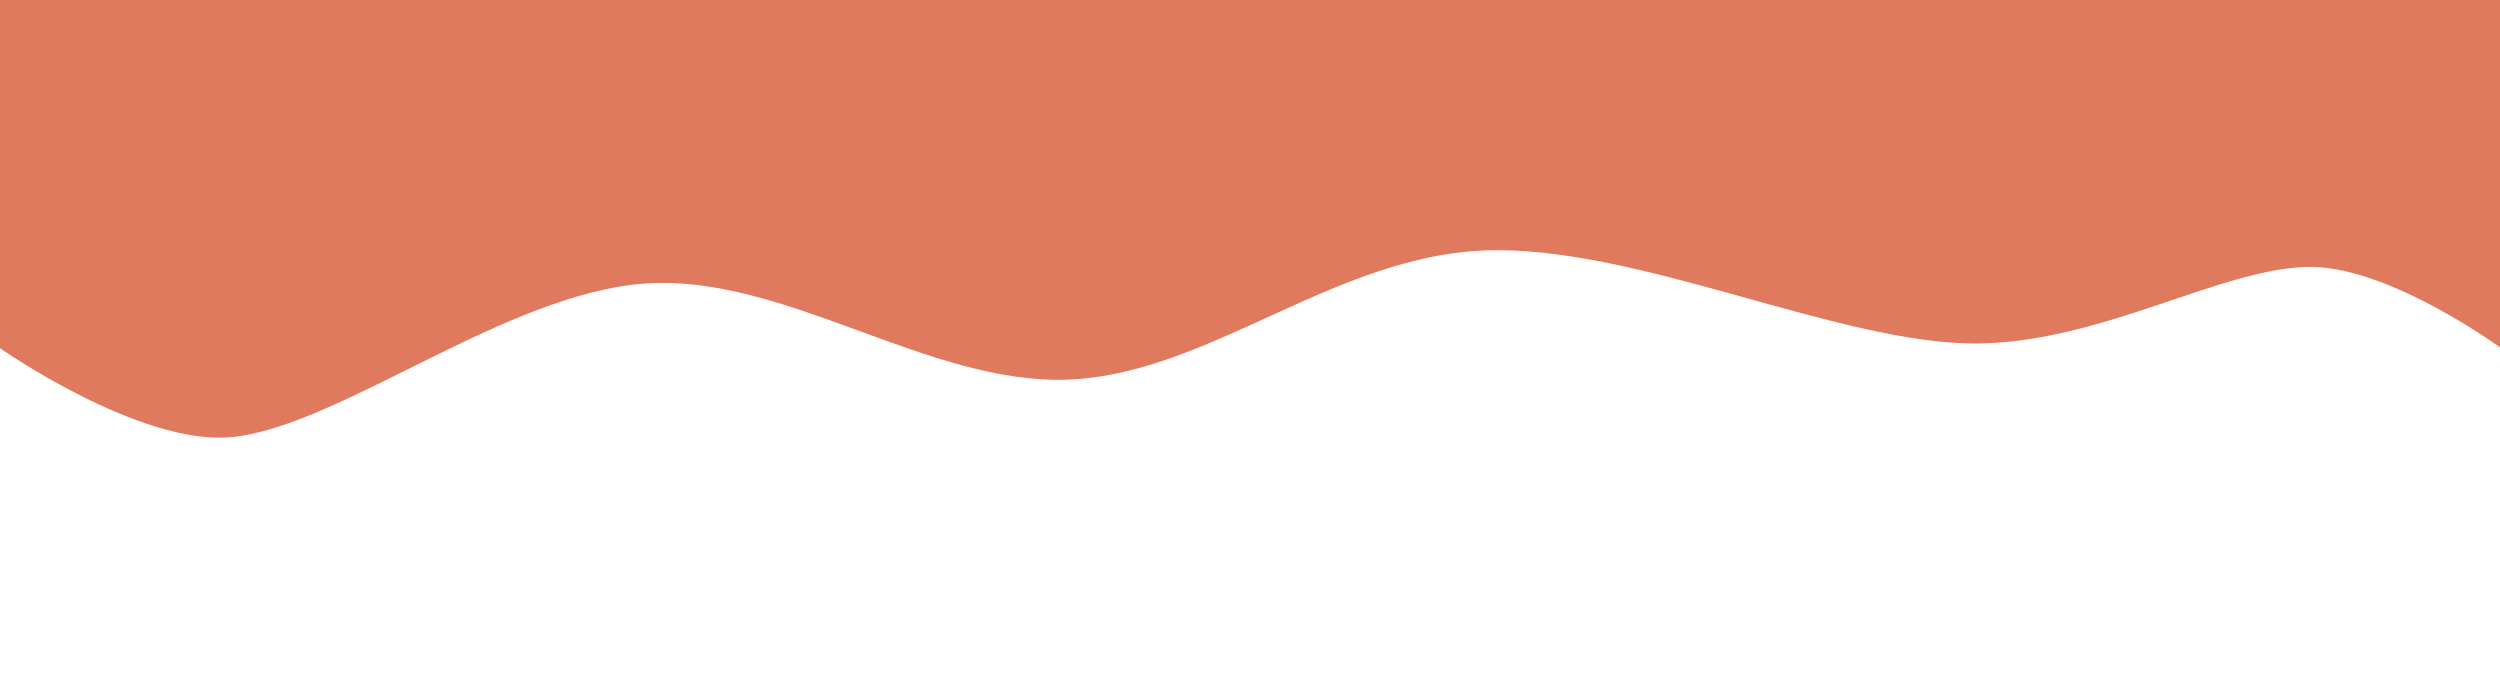 <?xml version="1.0" encoding="UTF-8" standalone="no"?>
<svg shape-rendering="" width="100%" height="100%" viewBox="0 0 2059 561" version="1.1" xmlns="http://www.w3.org/2000/svg" xmlns:xlink="http://www.w3.org/1999/xlink" xml:space="preserve" xmlns:serif="http://www.serif.com/" style="fill:#E07A5F;">
    <clipPath id="_clip1">
        <rect x="0" y="0" width="2060" height="562"/>
    </clipPath>
    <g clip-path="url(#_clip1)">
        <path style="fill:#E07A5F;" d="M1029.98,267.659c-49.606,22.475 -98.619,42.958 -150.101,44.985c-115.158,4.534 -233.473,-87.055 -348.267,-79.17c-114.794,7.885 -251.896,117.603 -340.499,126.48c-75.789,7.593 -191.117,-73.217 -191.117,-73.217l0,-286.737l2059.97,-0l0,286.735c0,0 -90.719,-66.33 -155.999,-66.911c-71.961,-0.641 -172.04,62.325 -275.765,63.065c-113.568,0.81 -280.922,-81.575 -405.642,-76.616c-68.962,2.742 -131.223,33.588 -192.577,61.386Z" />
    </g>
</svg>